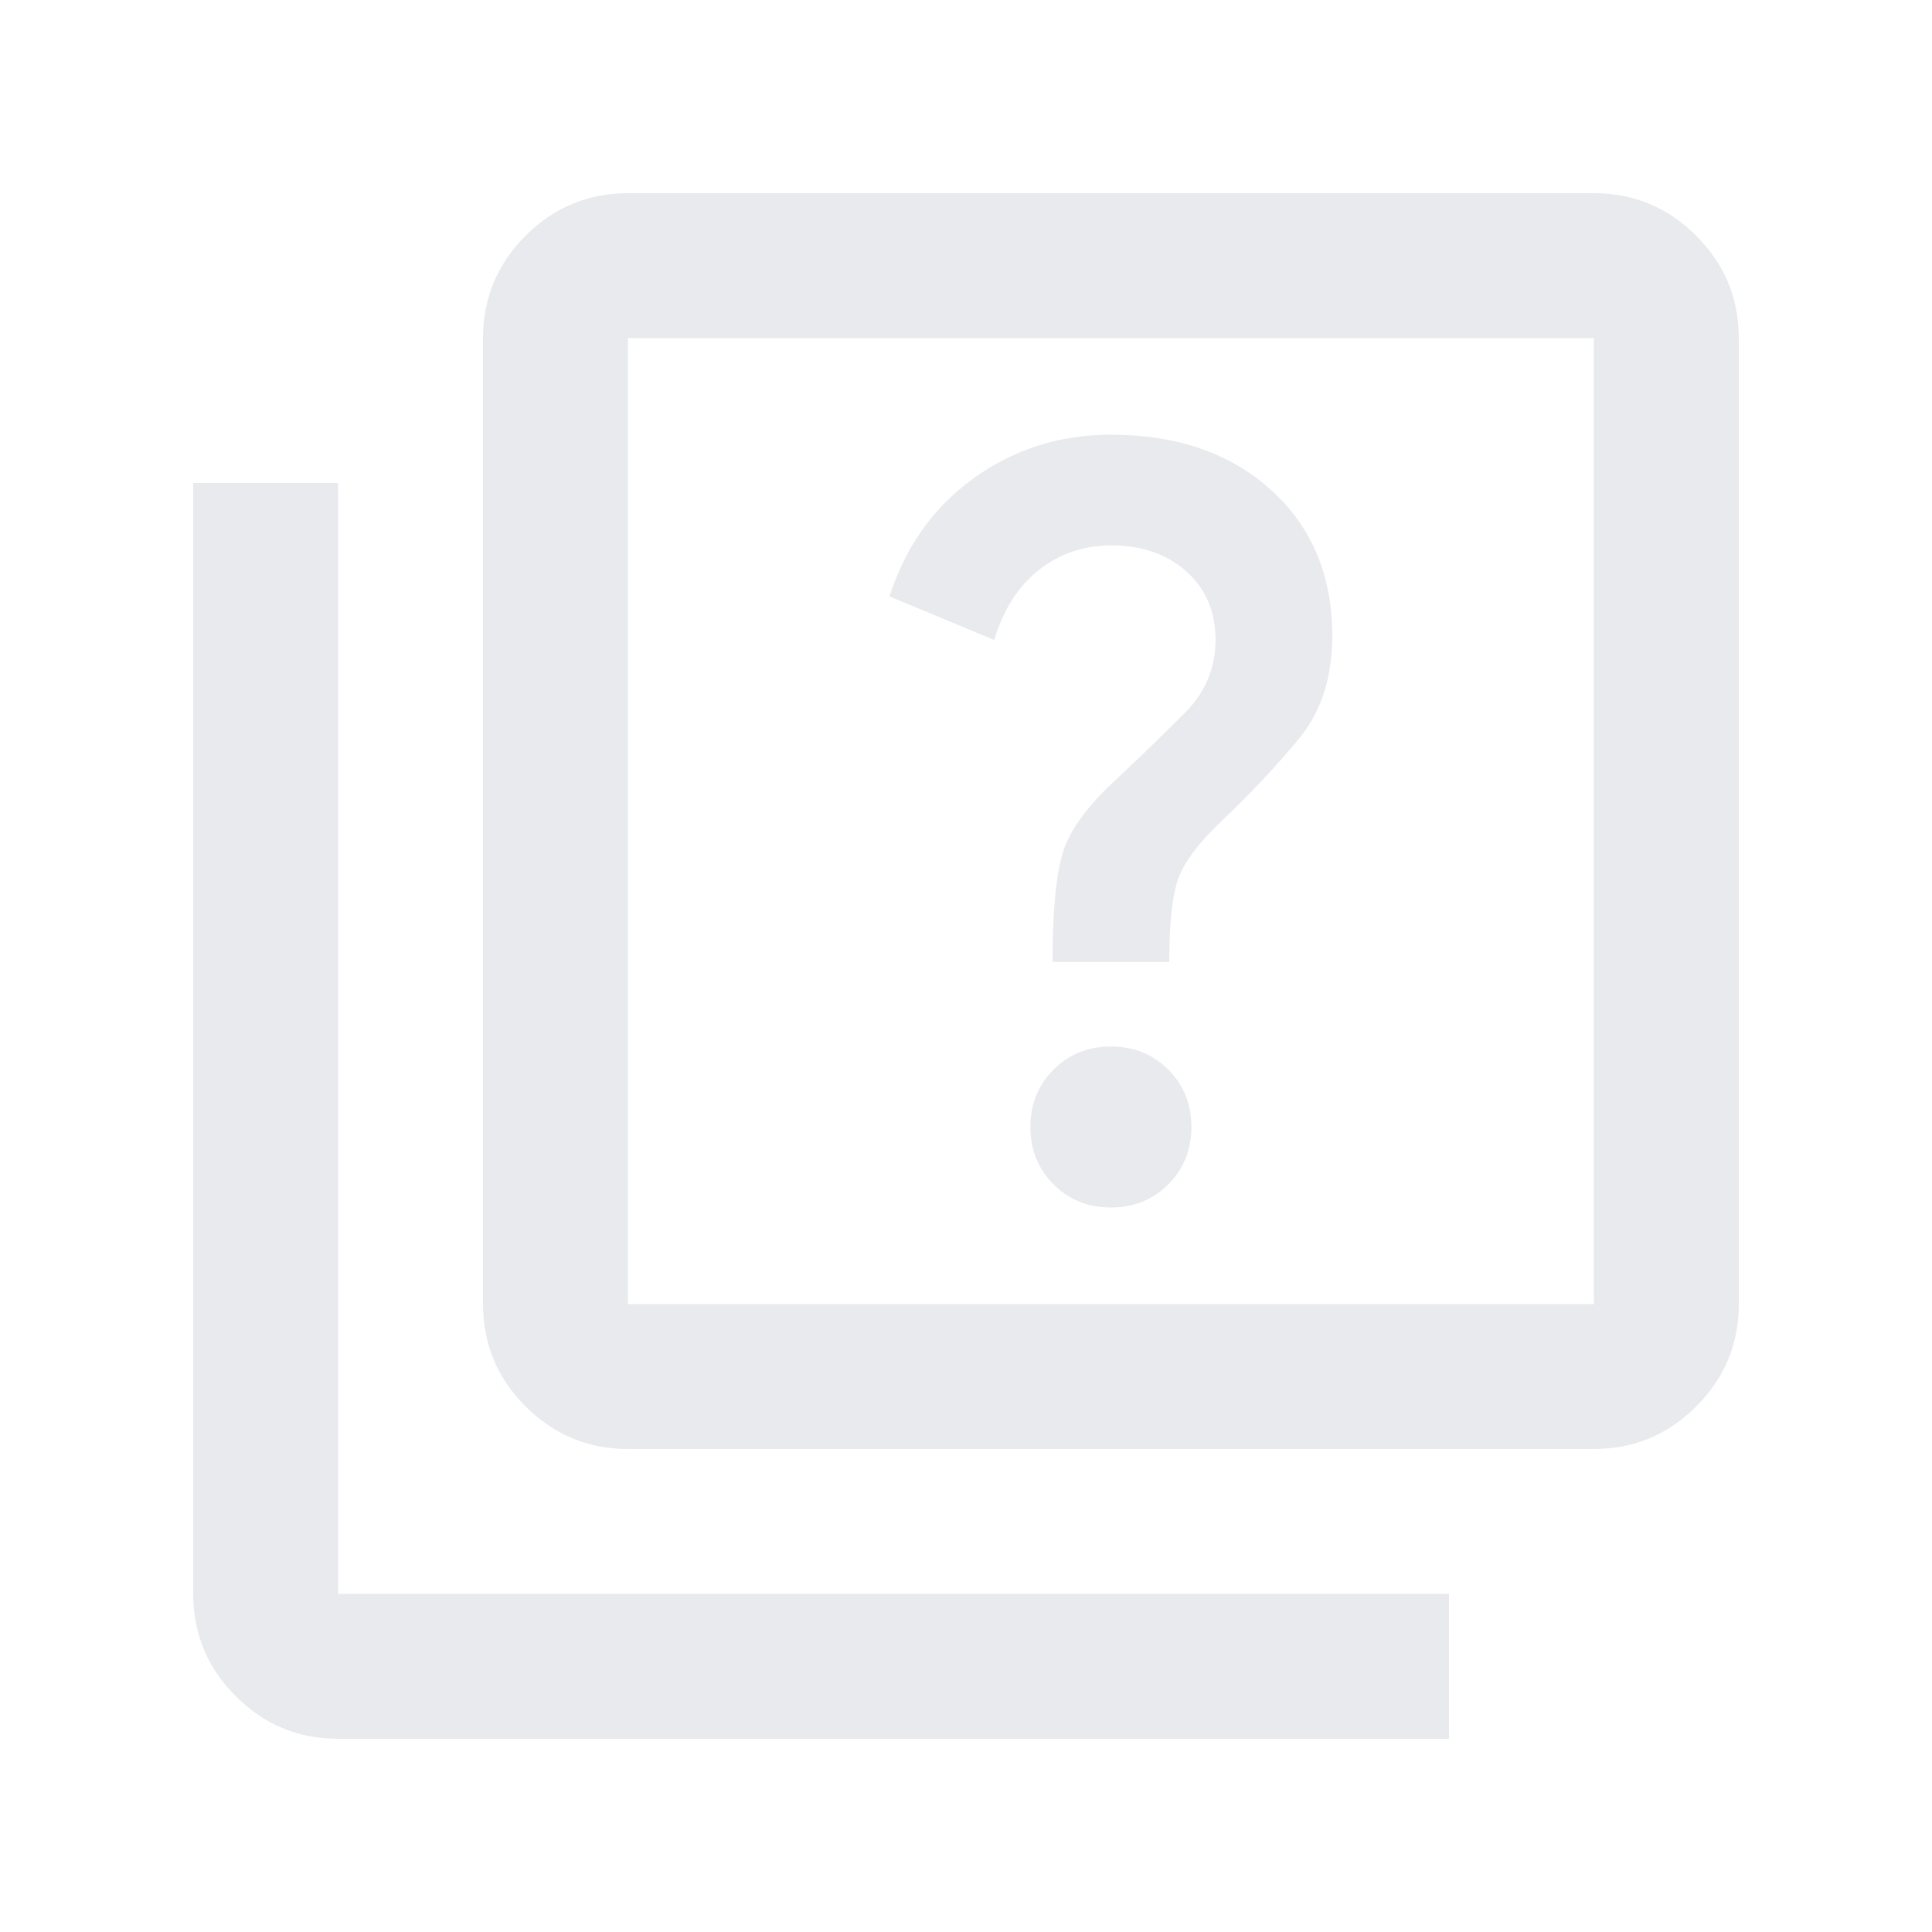 <svg xmlns="http://www.w3.org/2000/svg" height="20px" viewBox="0 -960 960 960" width="20px" fill="#e8eaed"><path d="M552-360q17 0 28.5-11.5T592-400q0-17-11.5-28.5T552-440q-17 0-28.5 11.5T512-400q0 17 11.5 28.5T552-360Zm-29-122h58q0-29 4.5-41.5T608-553q21-20 37.5-40t16.5-51q0-45-30.39-72.5Q601.21-744 552-744q-38 0-68 21.5t-42 58.87L494-642q7-23 22.5-35t35.5-12q23.11 0 37.56 13Q604-663 604-642t-15.5 36.5Q573-590 556-574q-22 20-27.5 36.5T523-482ZM312-240q-29.7 0-50.85-21.15Q240-282.3 240-312v-480q0-29.7 21.15-50.85Q282.3-864 312-864h480q29.7 0 50.85 21.15Q864-821.7 864-792v480q0 29.7-21.15 50.85Q821.7-240 792-240H312Zm0-72h480v-480H312v480ZM168-96q-29.7 0-50.85-21.15Q96-138.3 96-168v-552h72v552h552v72H168Zm144-696v480-480Z"/></svg>